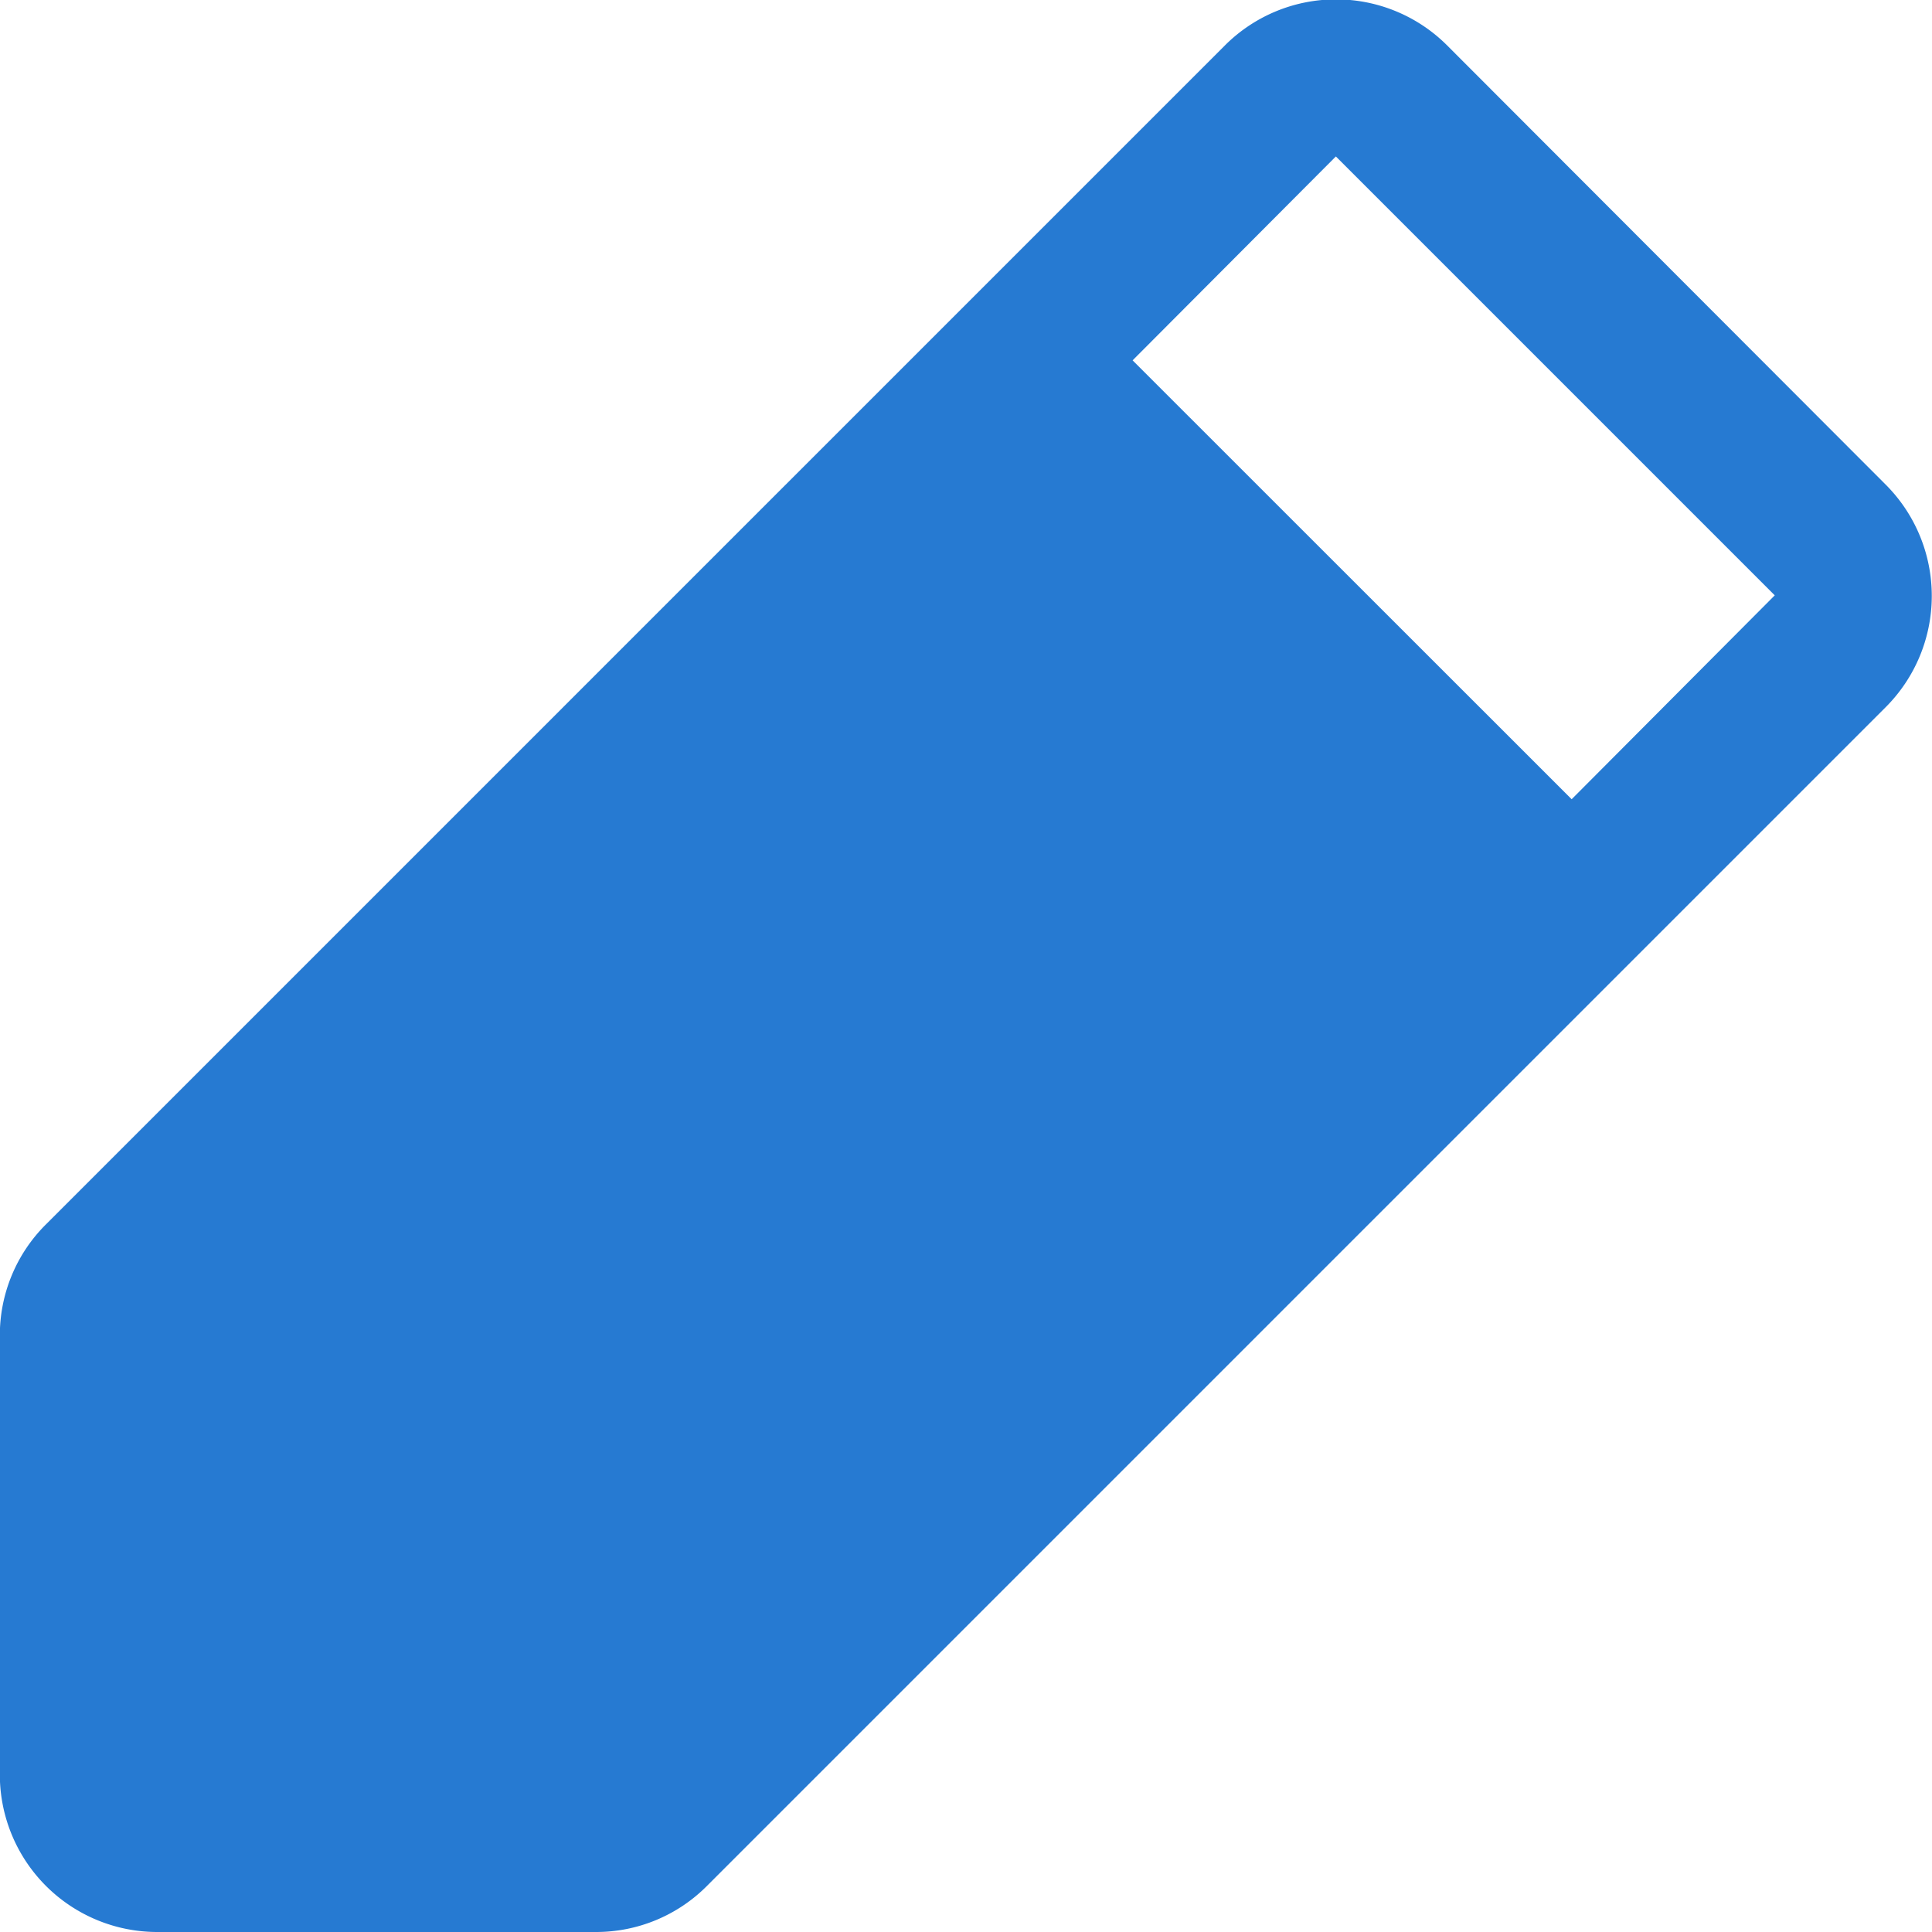 <svg xmlns="http://www.w3.org/2000/svg" width="12.176" height="12.176" viewBox="0 0 12.176 12.176">
  <path id="Path_5066" data-name="Path 5066" d="M43.886,30.37,41.12,27.6a.99.99,0,0,0-1.4,0l-1.631,1.631h0l-5.8,5.8a.984.984,0,0,0-.29.7V38.5a.992.992,0,0,0,.99.99h2.766a.984.984,0,0,0,.7-.29l7.429-7.429A.992.992,0,0,0,43.886,30.37Zm-1.981,1.981-2.767-2.766L40.419,28.3l2.766,2.766Z" transform="translate(-32 -27.314)" fill="#267ad2"/>
</svg>
